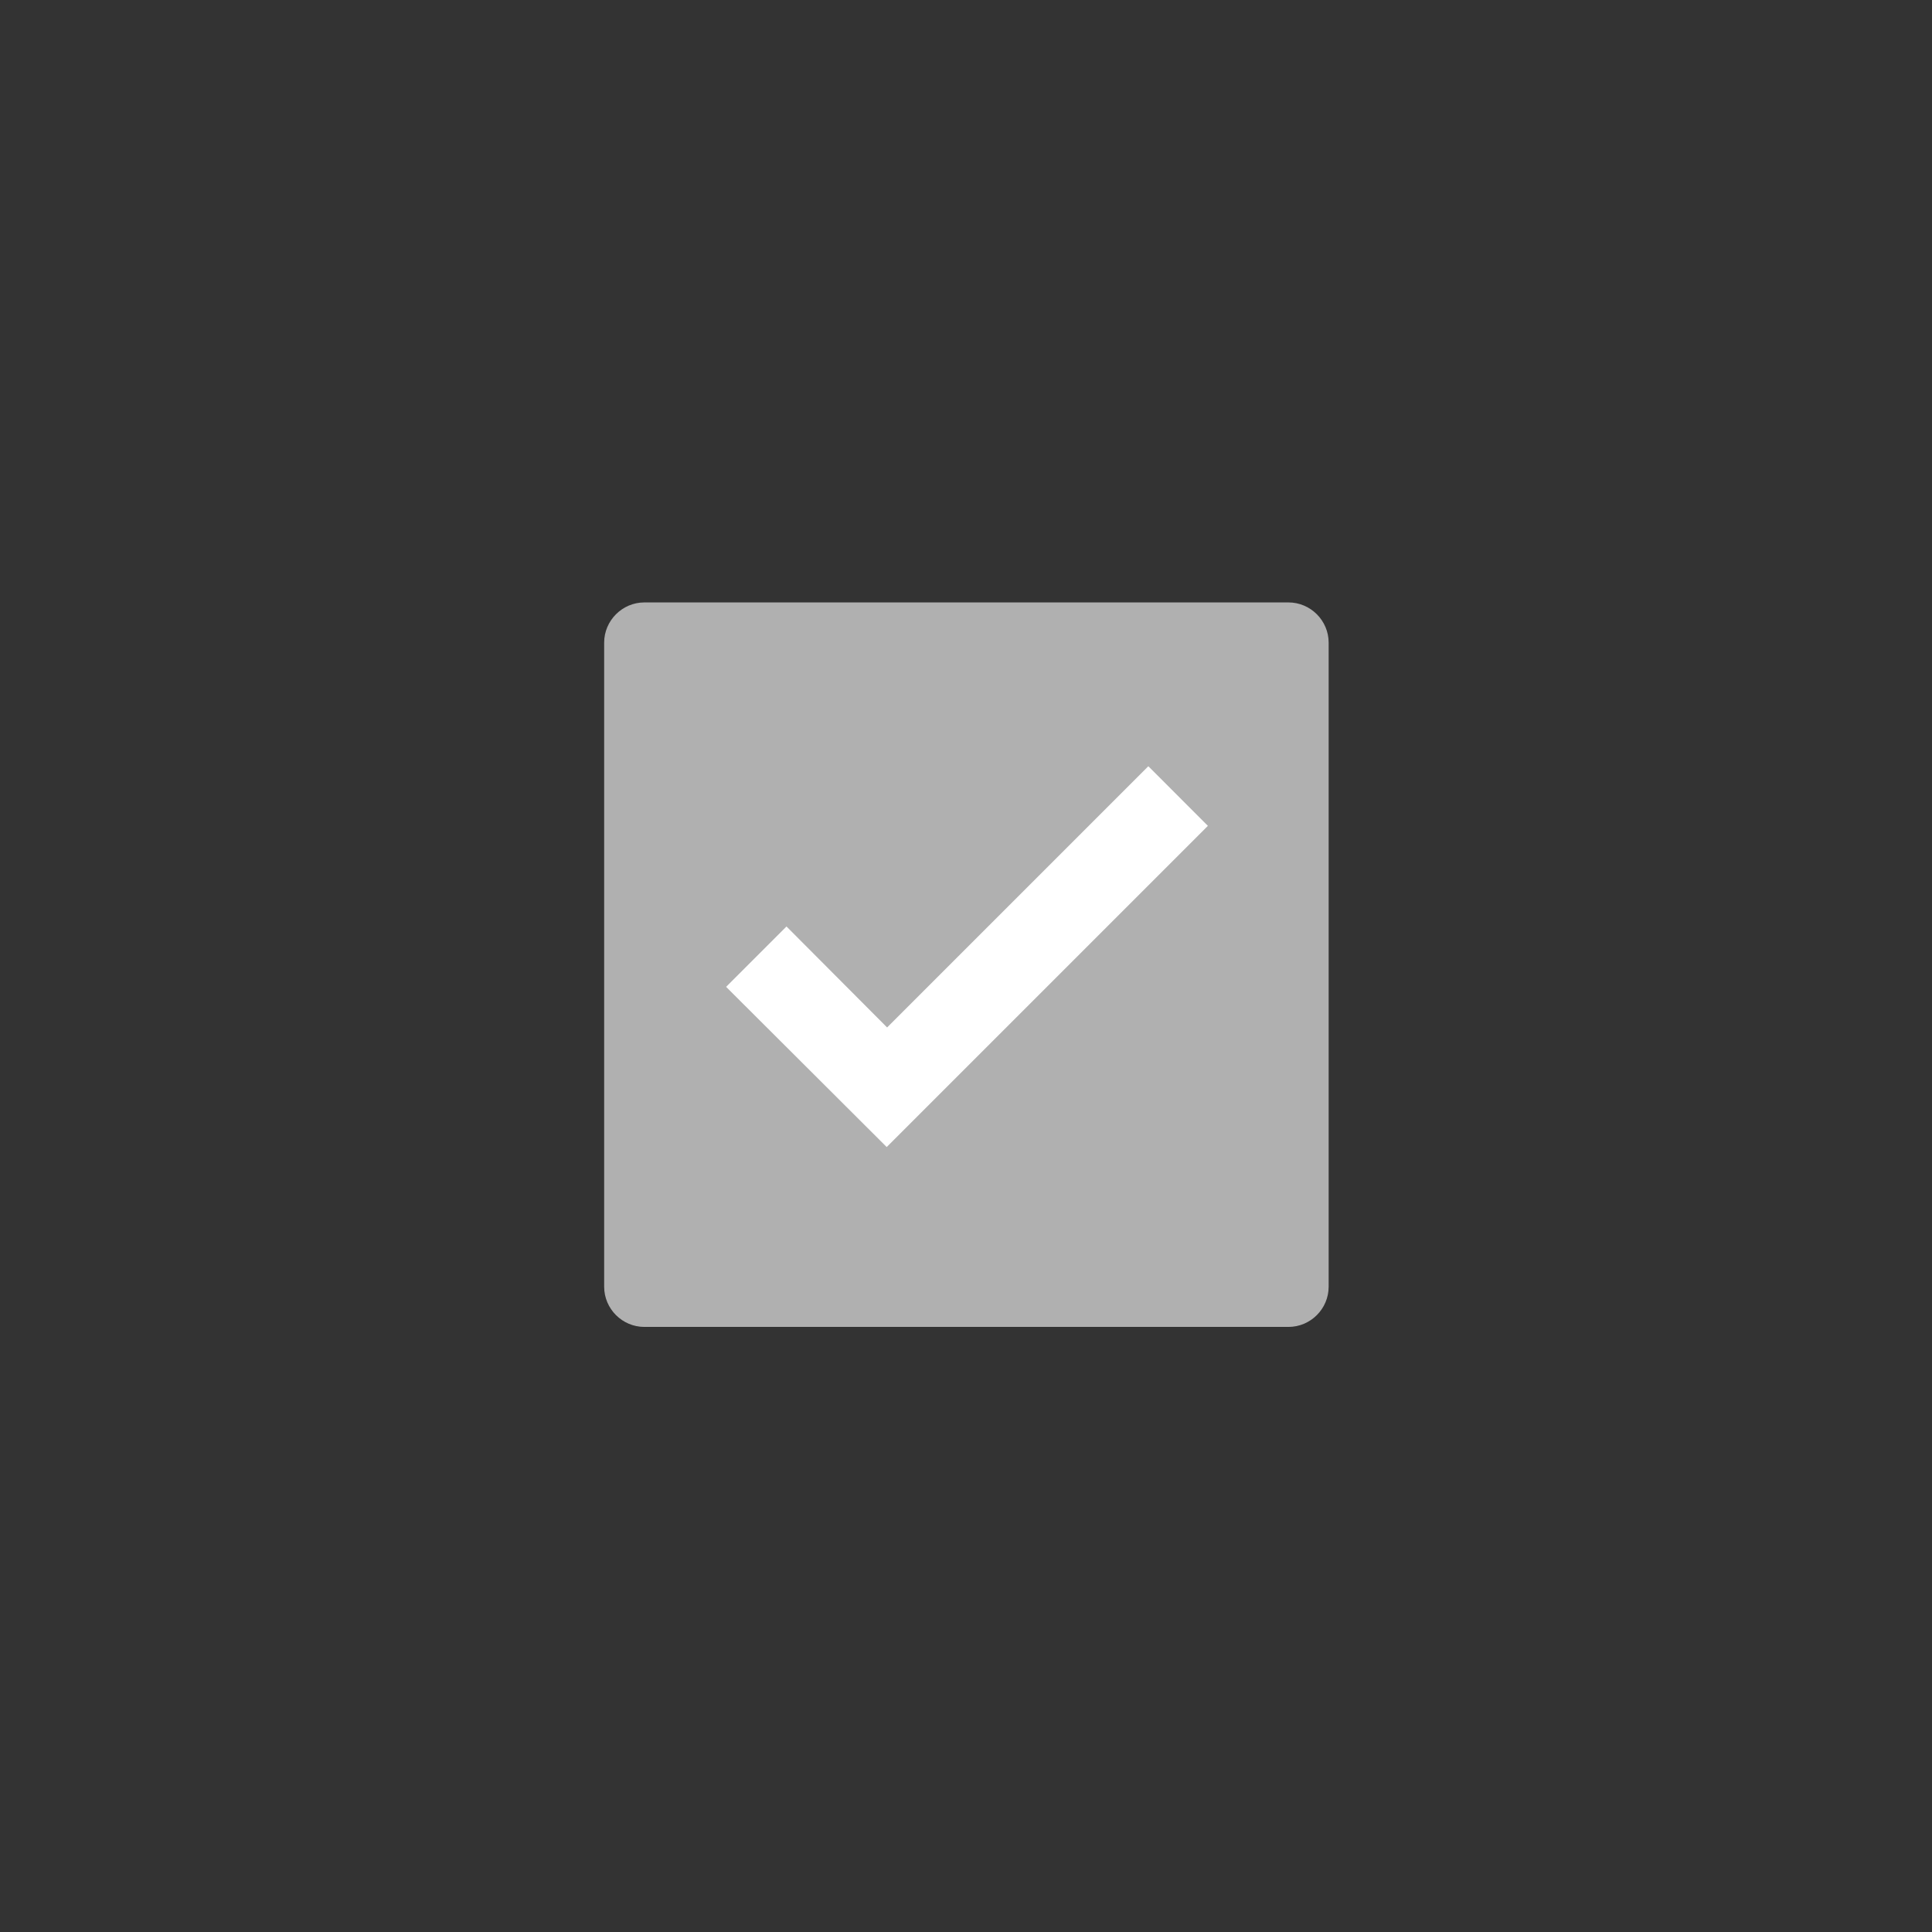 <?xml version="1.0" encoding="utf-8"?>
<!DOCTYPE svg PUBLIC "-//W3C//DTD SVG 1.1//EN" "http://www.w3.org/Graphics/SVG/1.1/DTD/svg11.dtd">
<svg version="1.1" id="disabledCheckedCheckbox" xmlns="http://www.w3.org/2000/svg" xmlns:xlink="http://www.w3.org/1999/xlink"
	 x="0px" y="0px" width="48px" height="48px" viewBox="-7.5 8.5 48 48" enable-background="new -7.5 8.5 48 48"
	 xml:space="preserve">
<rect x="-7.5" y="8.5" width="48" height="48" fill="#333333" stroke="none"/>
<path id="check_box" fill="#B0B0B0" d="M25.51,40.467c0,0.551-0.449,1-1,1h-16c-0.55,0-1-0.449-1-1v-16c0-0.549,0.45-1,1-1h16
	c0.551,0,1,0.451,1,1V40.467z"/>
<polygon id="check_mark" fill="#FFFFFF" points="14.53,36.998 10.54,33.018 12.04,31.518 14.54,34.027 21.03,27.537 22.51,29.018 
	"/>
</svg>
